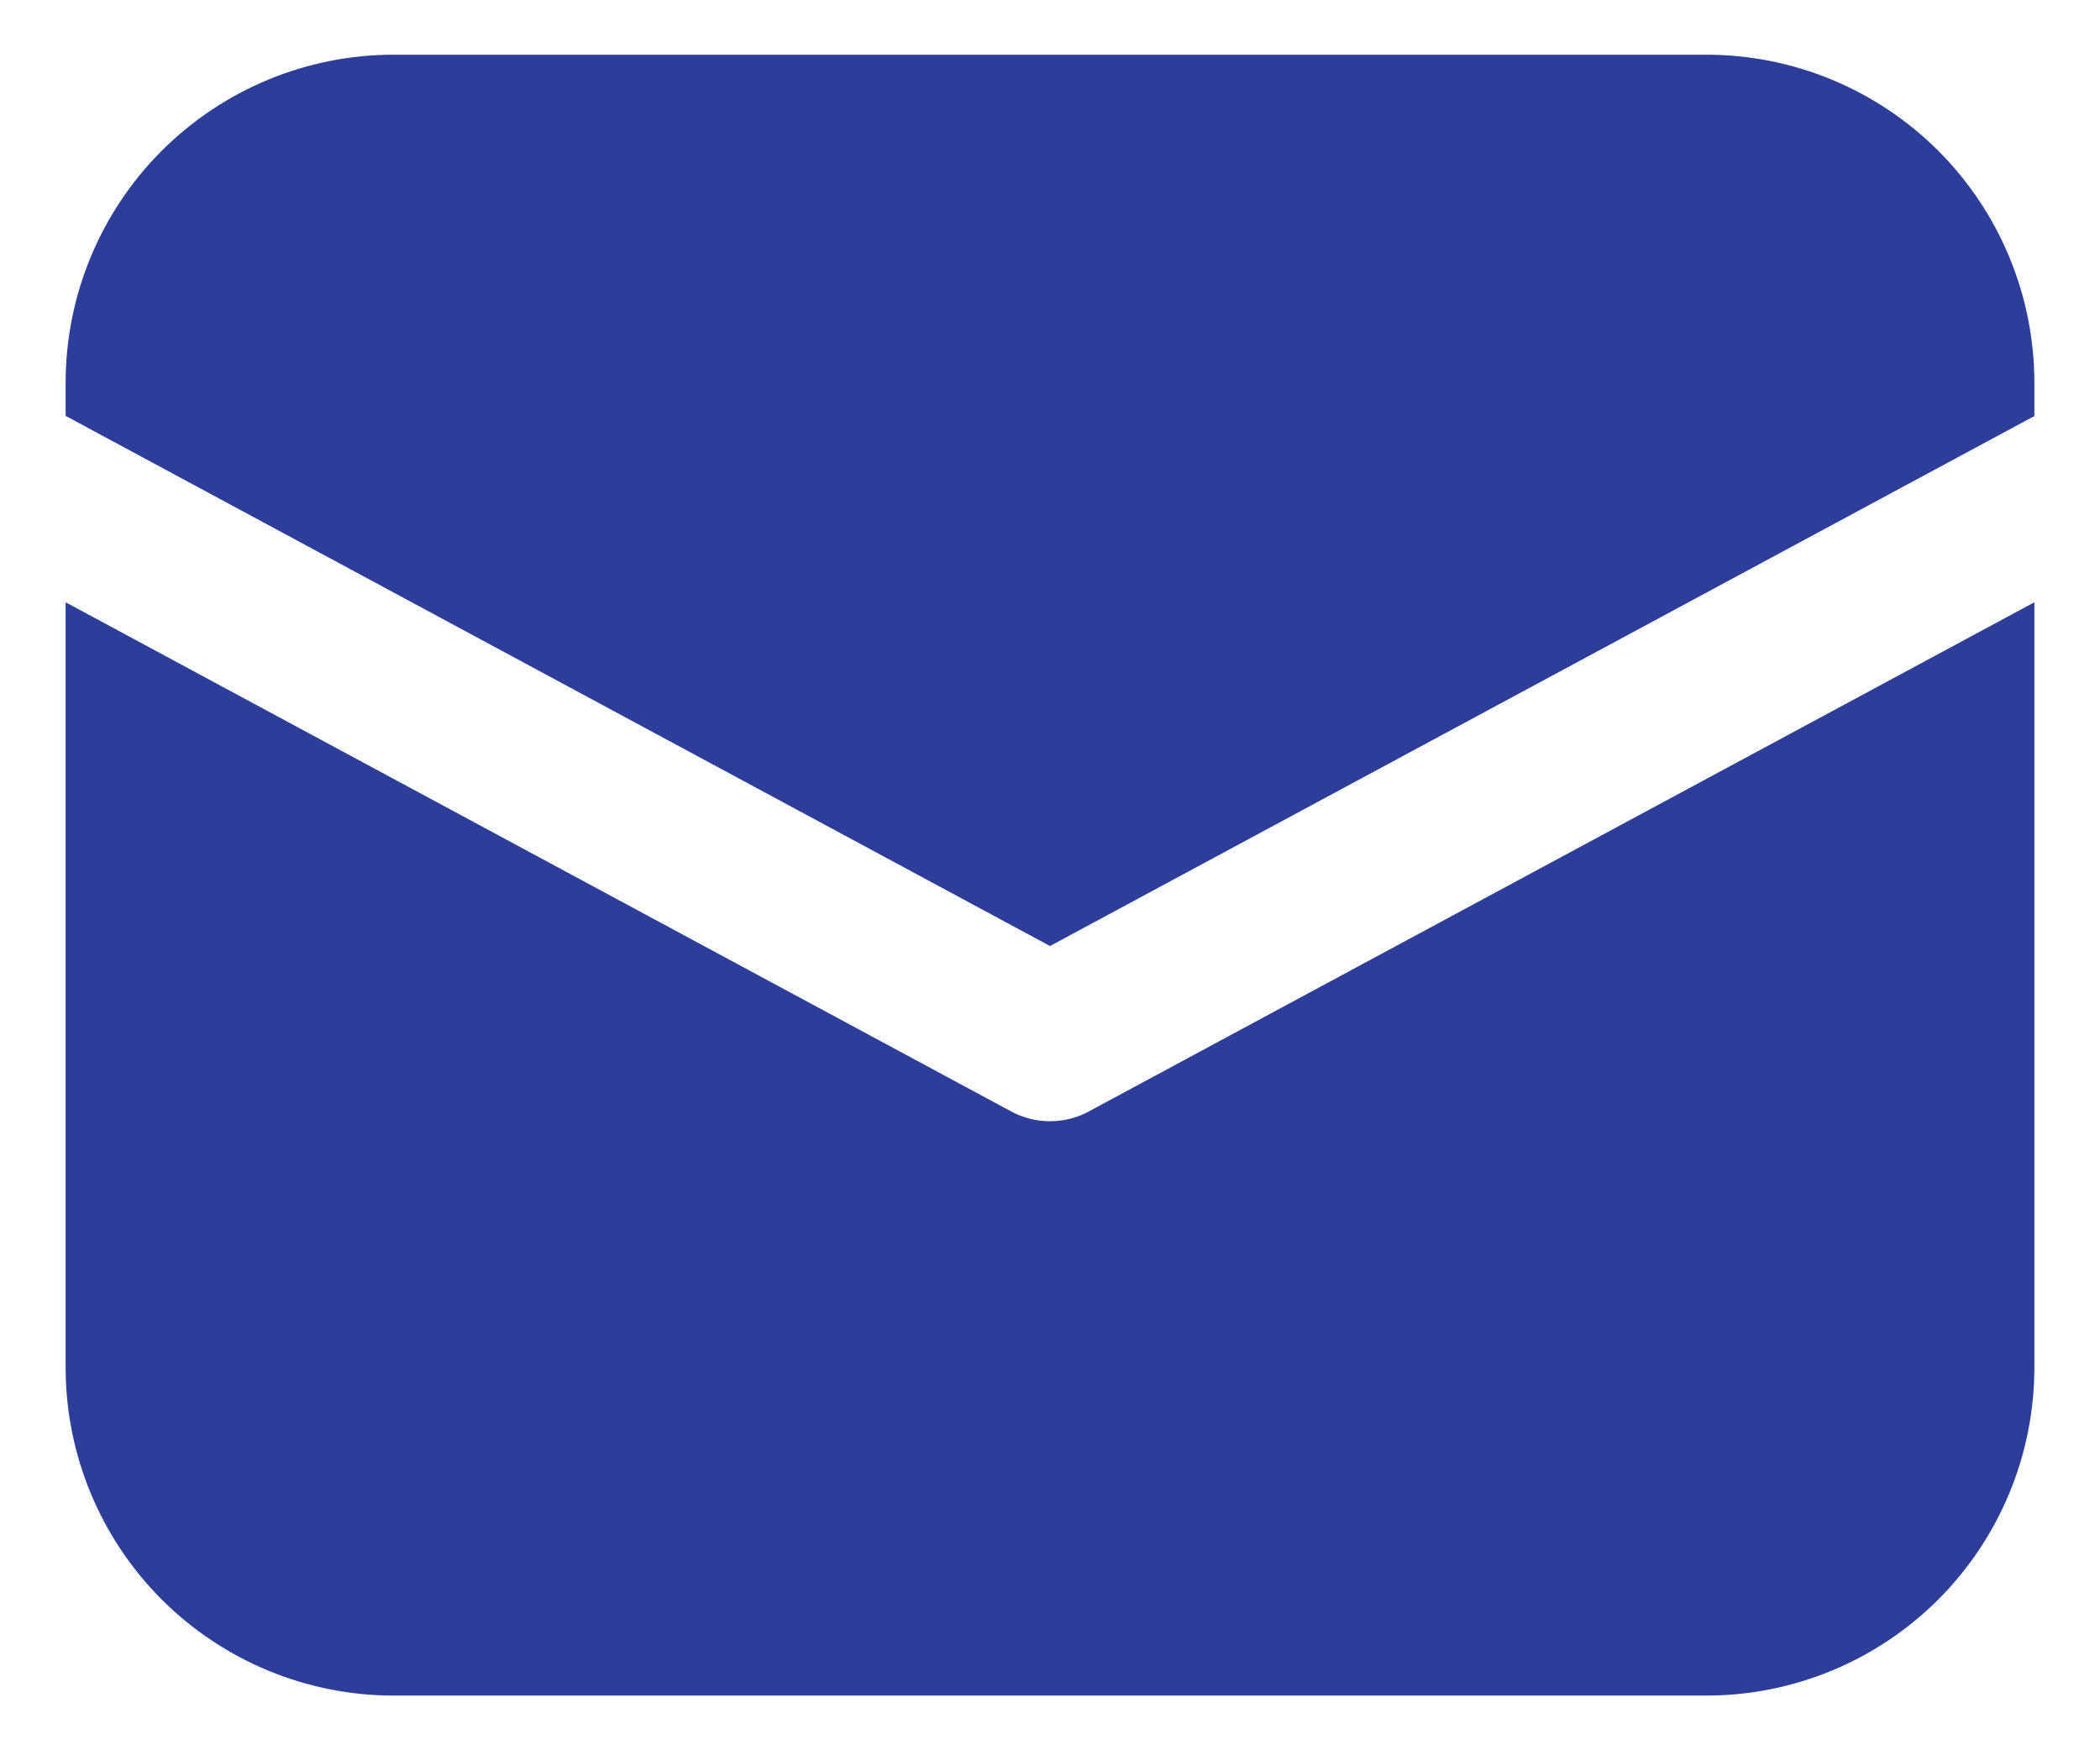<svg width="24" height="20" viewBox="0 0 24 20" fill="none" xmlns="http://www.w3.org/2000/svg">
<path d="M4.5 0.625C3.505 0.625 2.552 1.02 1.848 1.723C1.145 2.427 0.75 3.38 0.75 4.375V4.752L12 10.81L23.25 4.754V4.375C23.25 3.38 22.855 2.427 22.152 1.723C21.448 1.02 20.495 0.625 19.5 0.625H4.5ZM23.25 6.882L12.444 12.7C12.308 12.774 12.155 12.812 12 12.812C11.845 12.812 11.692 12.774 11.556 12.7L0.75 6.882V15.625C0.75 16.62 1.145 17.573 1.848 18.277C2.552 18.98 3.505 19.375 4.5 19.375H19.5C20.495 19.375 21.448 18.98 22.152 18.277C22.855 17.573 23.25 16.62 23.25 15.625V6.882Z" fill="#2C3E9A"/>
</svg>

